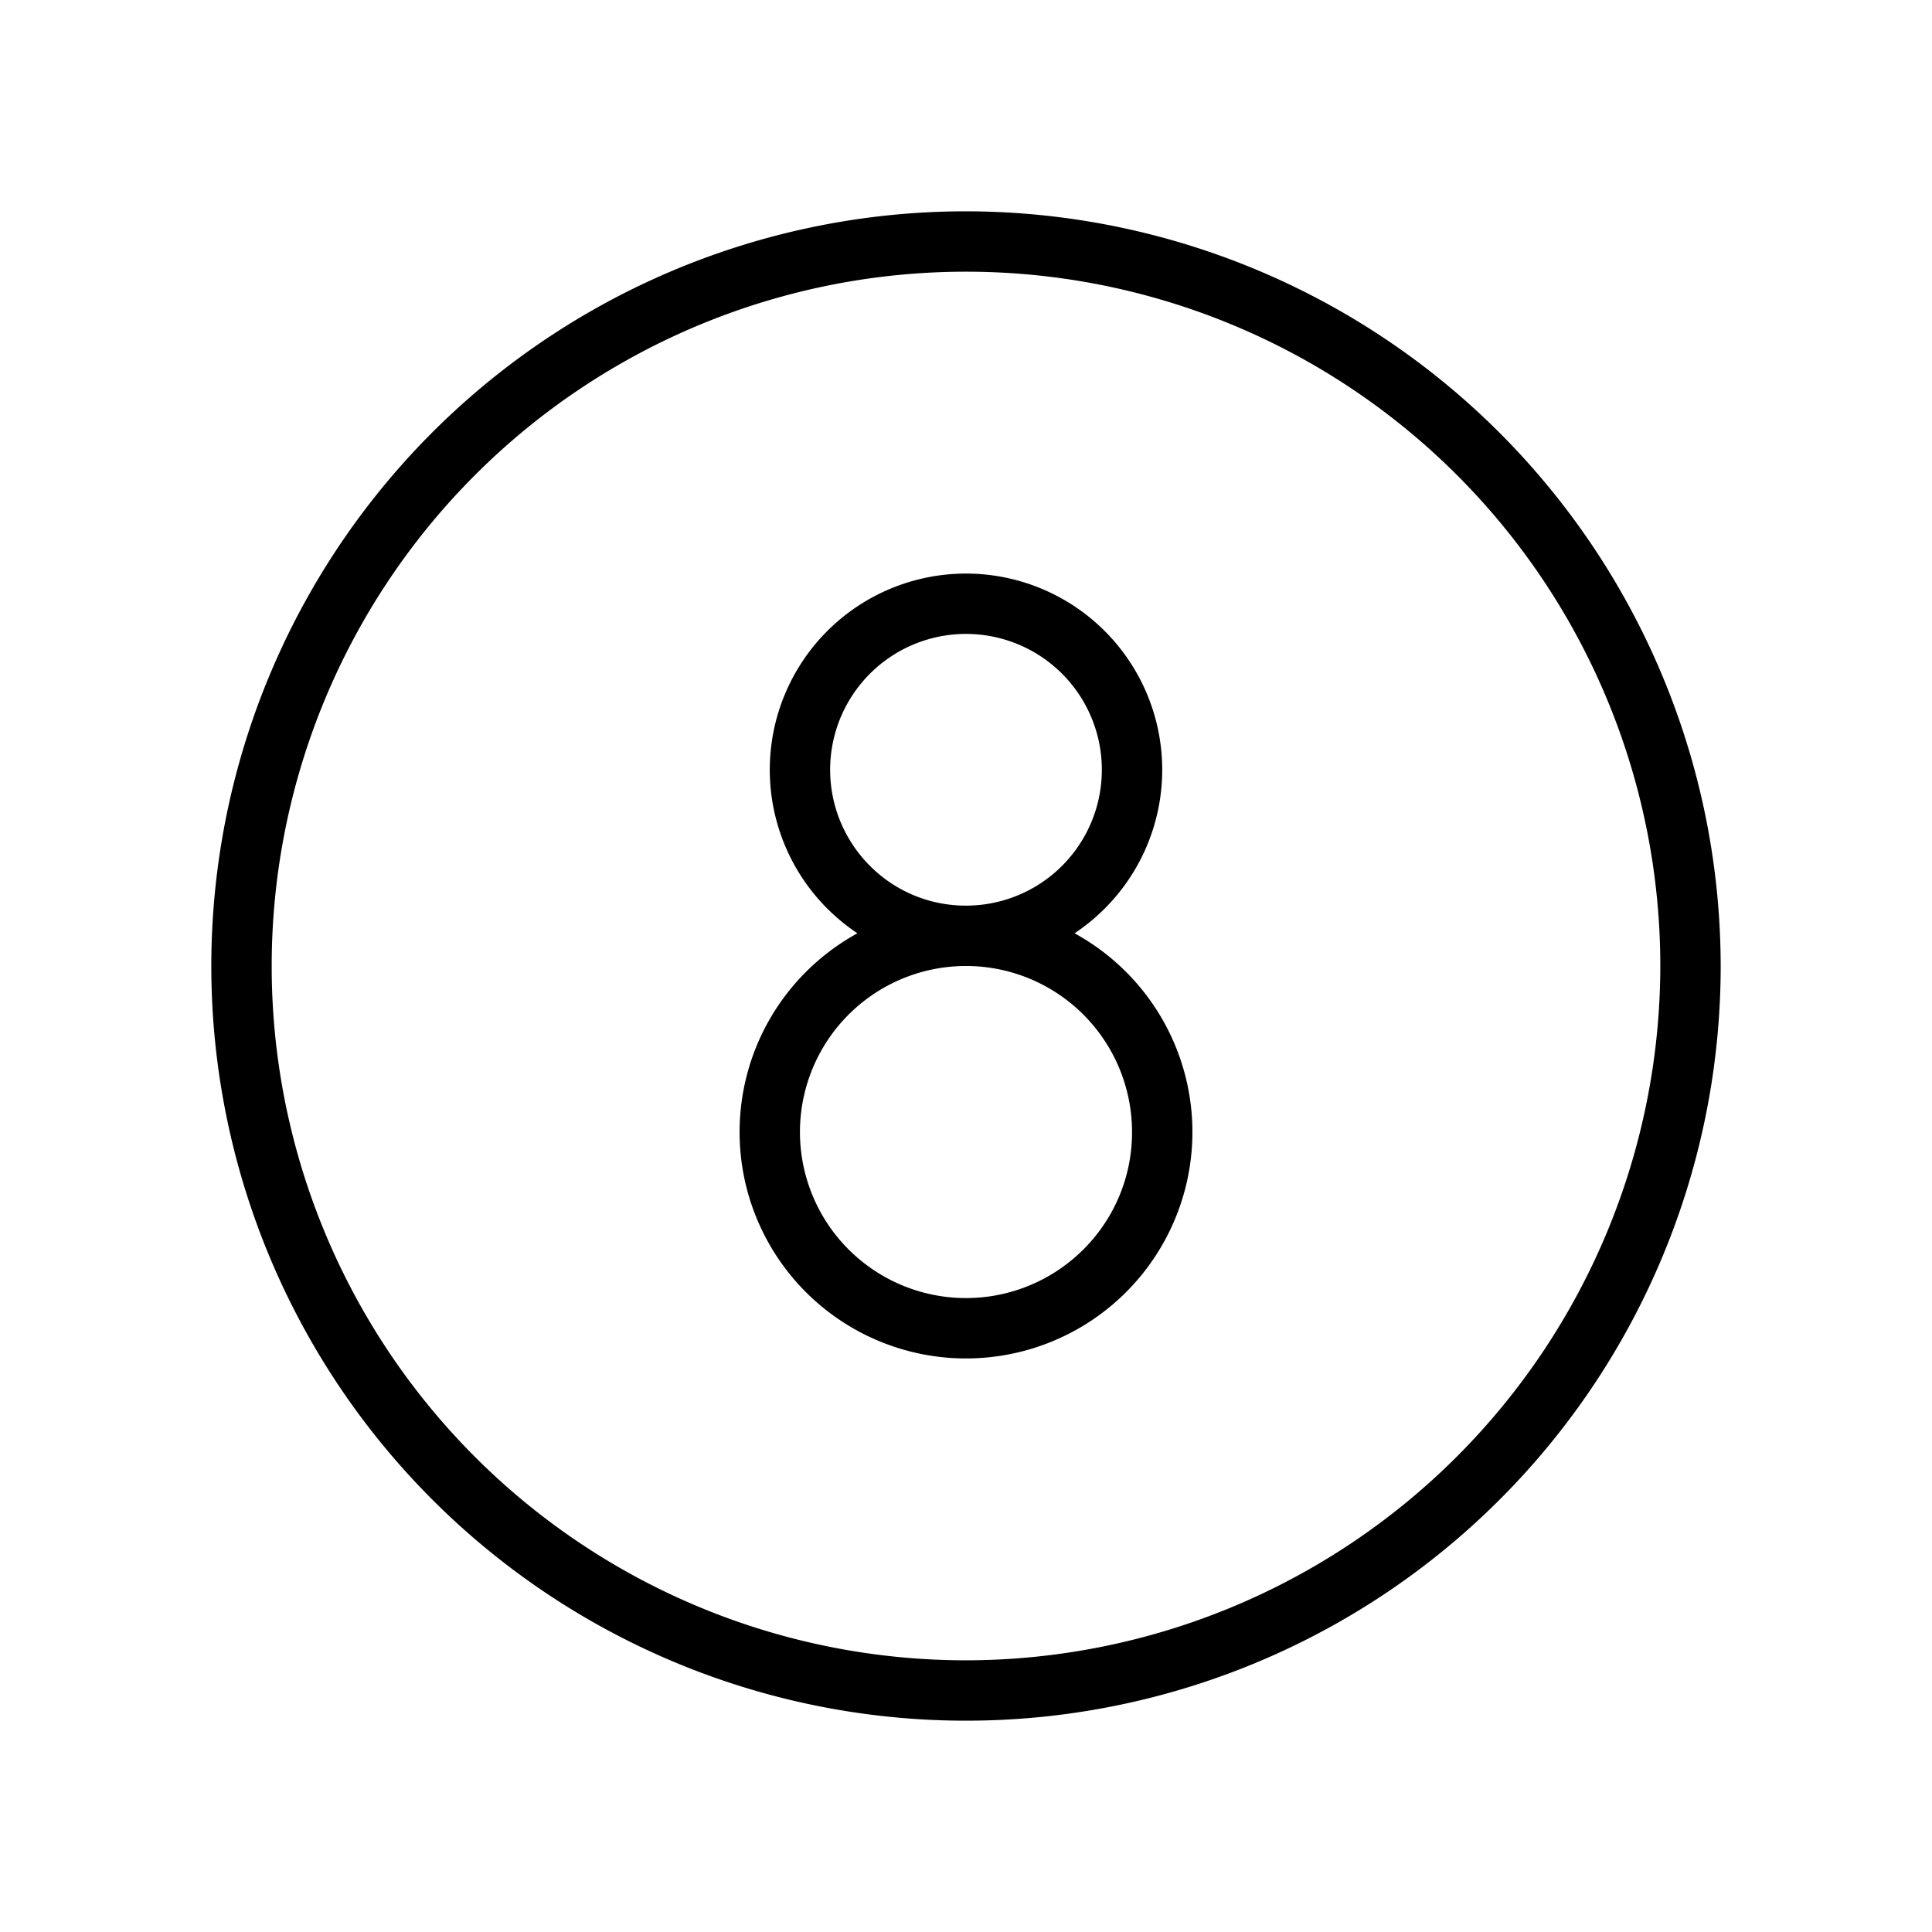 <svg width="256px" height="256px" viewBox="0 0 256 256" id="Flat" xmlns="http://www.w3.org/2000/svg">
  <path d="M128,28A100,100,0,1,0,228,128,100.113,100.113,0,0,0,128,28Zm0,192a92,92,0,1,1,92-92A92.105,92.105,0,0,1,128,220Zm14.387-96.334a26.276,26.276,0,0,0,3.999-3.281,26,26,0,1,0-36.771.001,26.262,26.262,0,0,0,3.998,3.28,30.112,30.112,0,0,0-6.826,5.122,30,30,0,1,0,42.426,0A30.115,30.115,0,0,0,142.387,123.666Zm-27.115-8.937A18.001,18.001,0,1,1,128,120,17.883,17.883,0,0,1,115.272,114.729Zm28.284,50.828A22.001,22.001,0,1,1,150,150,21.857,21.857,0,0,1,143.557,165.557Z"/>
</svg>
